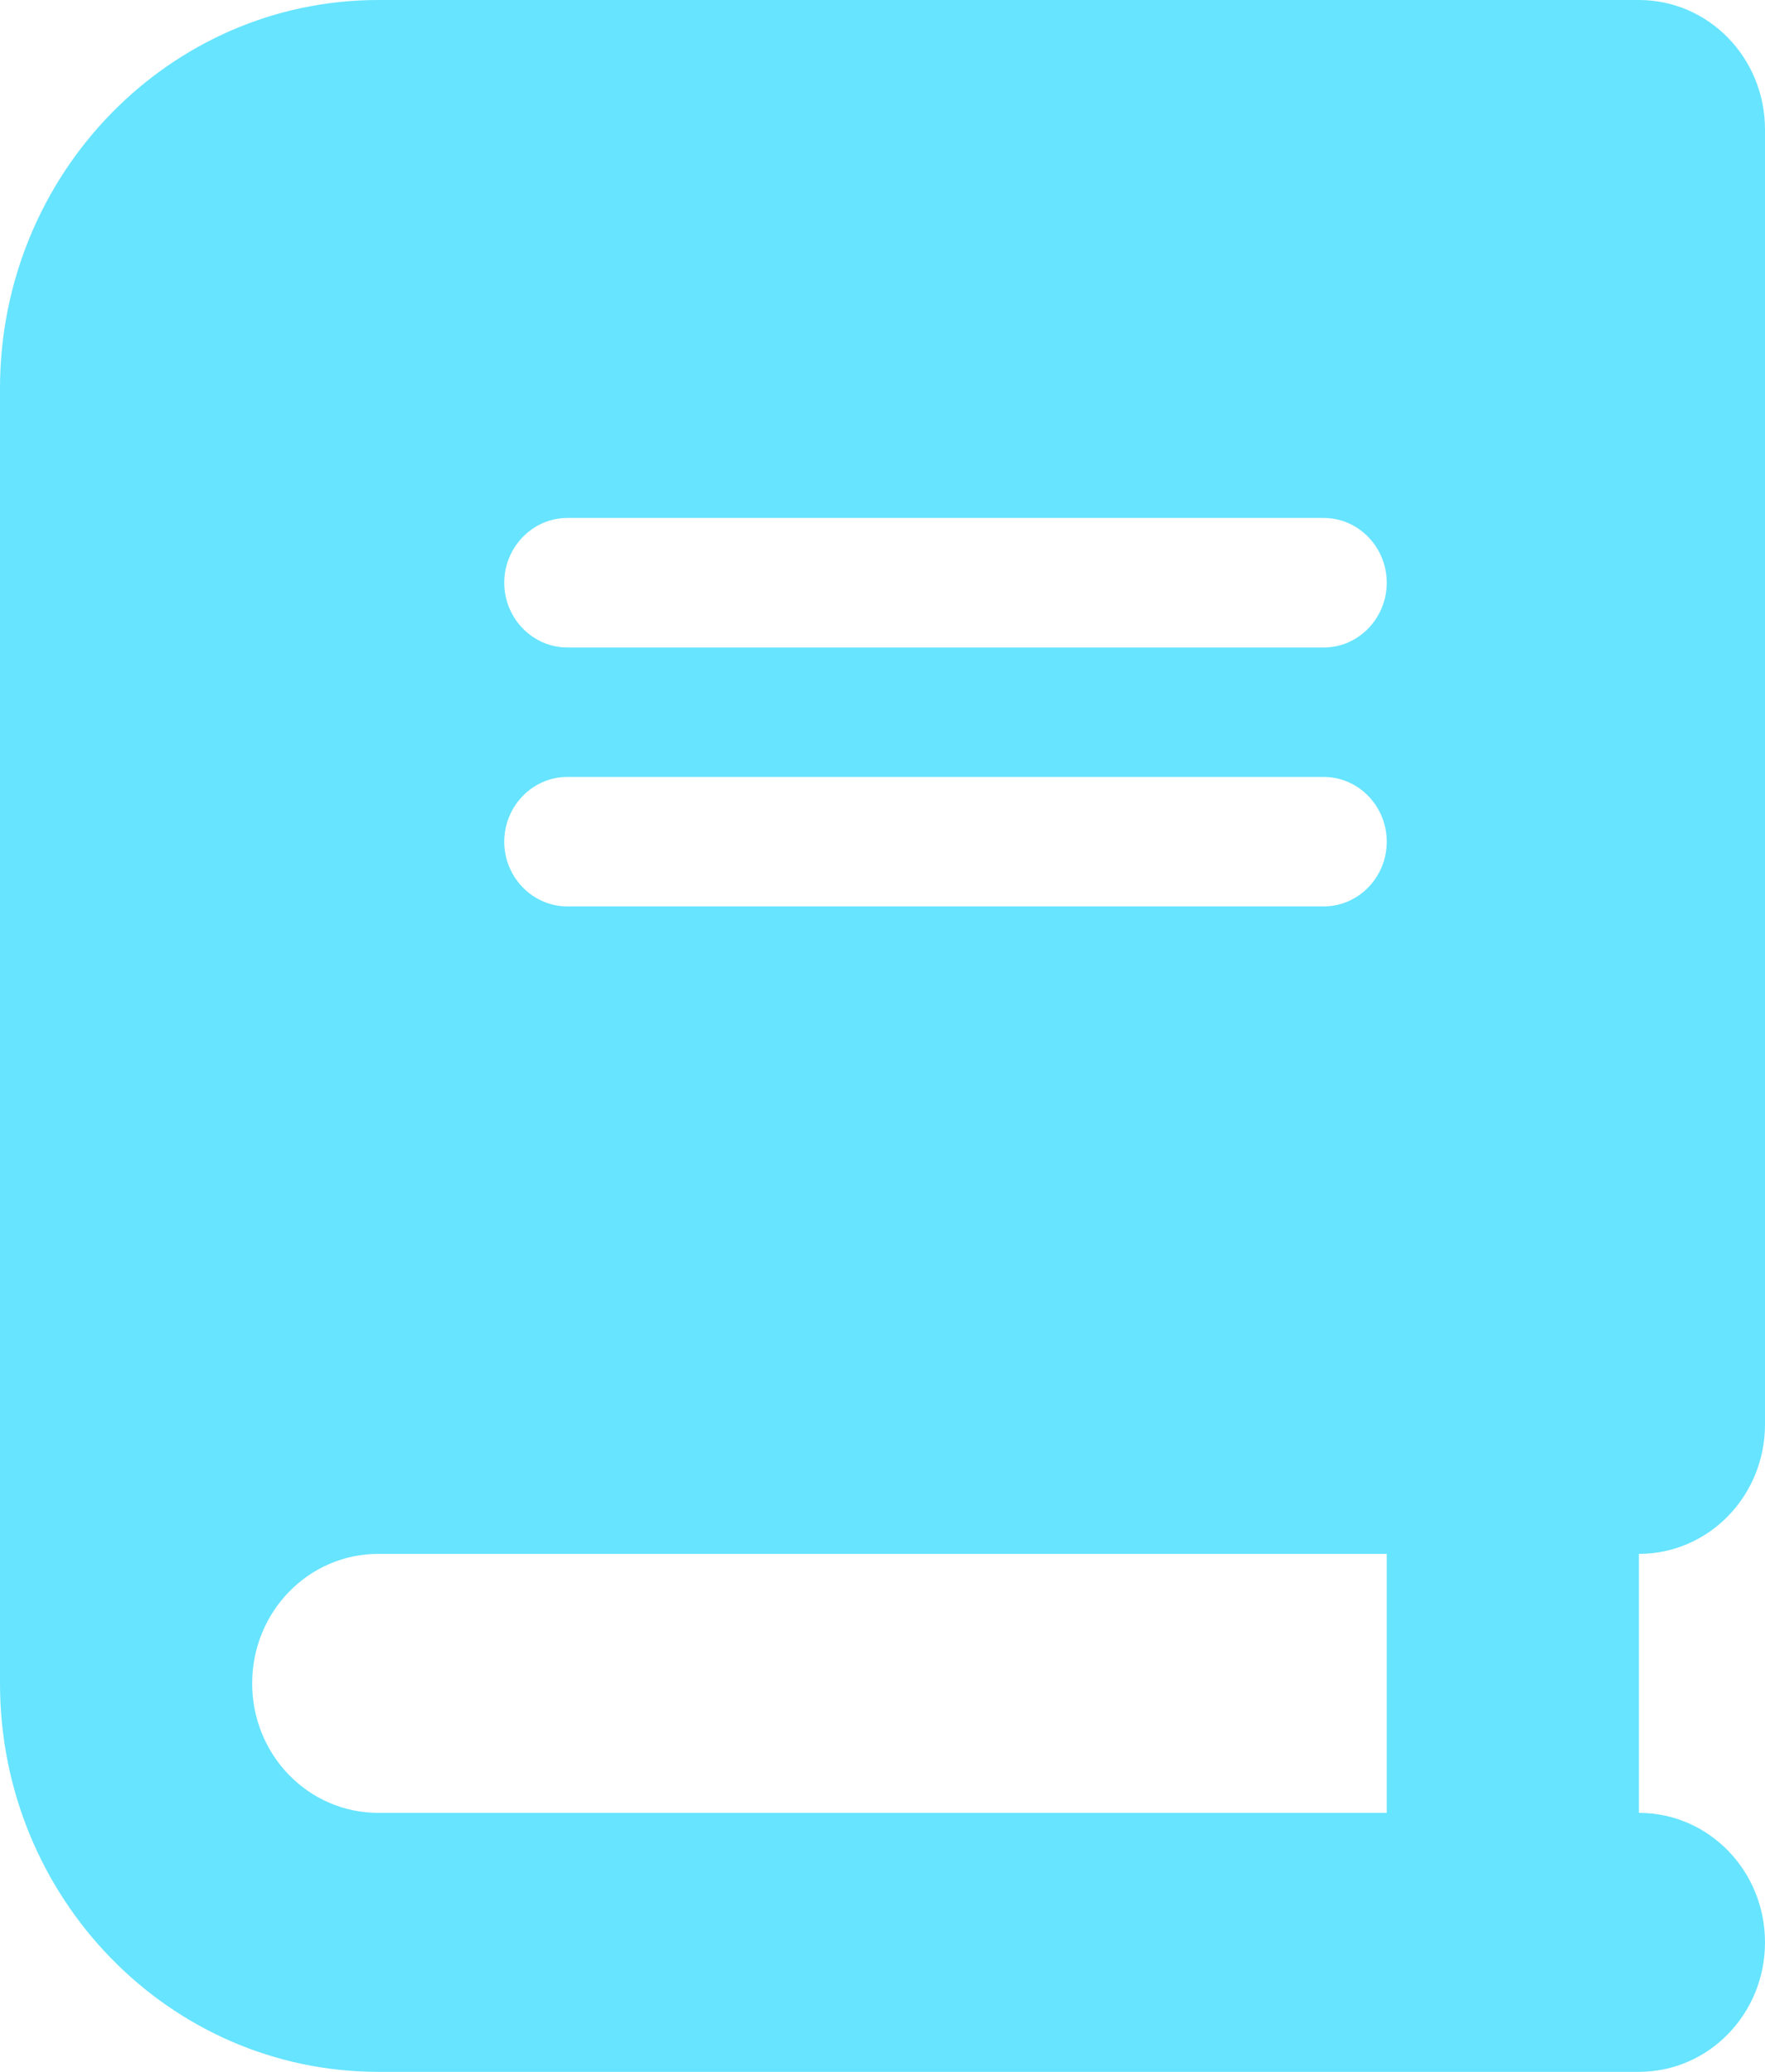 <svg width="23" height="27" viewBox="0 0 23 27" fill="none" xmlns="http://www.w3.org/2000/svg">
<path d="M4.929 0C2.208 0 0 2.268 0 5.062V21.938C0 24.732 2.208 27 4.929 27H19.714H21.357C22.266 27 23 26.246 23 25.312C23 24.379 22.266 23.625 21.357 23.625V20.25C22.266 20.25 23 19.496 23 18.562V1.688C23 0.754 22.266 0 21.357 0H19.714H4.929ZM4.929 20.25H18.071V23.625H4.929C4.02 23.625 3.286 22.871 3.286 21.938C3.286 21.004 4.02 20.25 4.929 20.25ZM6.571 7.594C6.571 7.13 6.941 6.75 7.393 6.75H17.25C17.702 6.75 18.071 7.13 18.071 7.594C18.071 8.058 17.702 8.438 17.25 8.438H7.393C6.941 8.438 6.571 8.058 6.571 7.594ZM7.393 10.125H17.25C17.702 10.125 18.071 10.505 18.071 10.969C18.071 11.433 17.702 11.812 17.25 11.812H7.393C6.941 11.812 6.571 11.433 6.571 10.969C6.571 10.505 6.941 10.125 7.393 10.125Z" fill="#67E4FF"/>
</svg>
